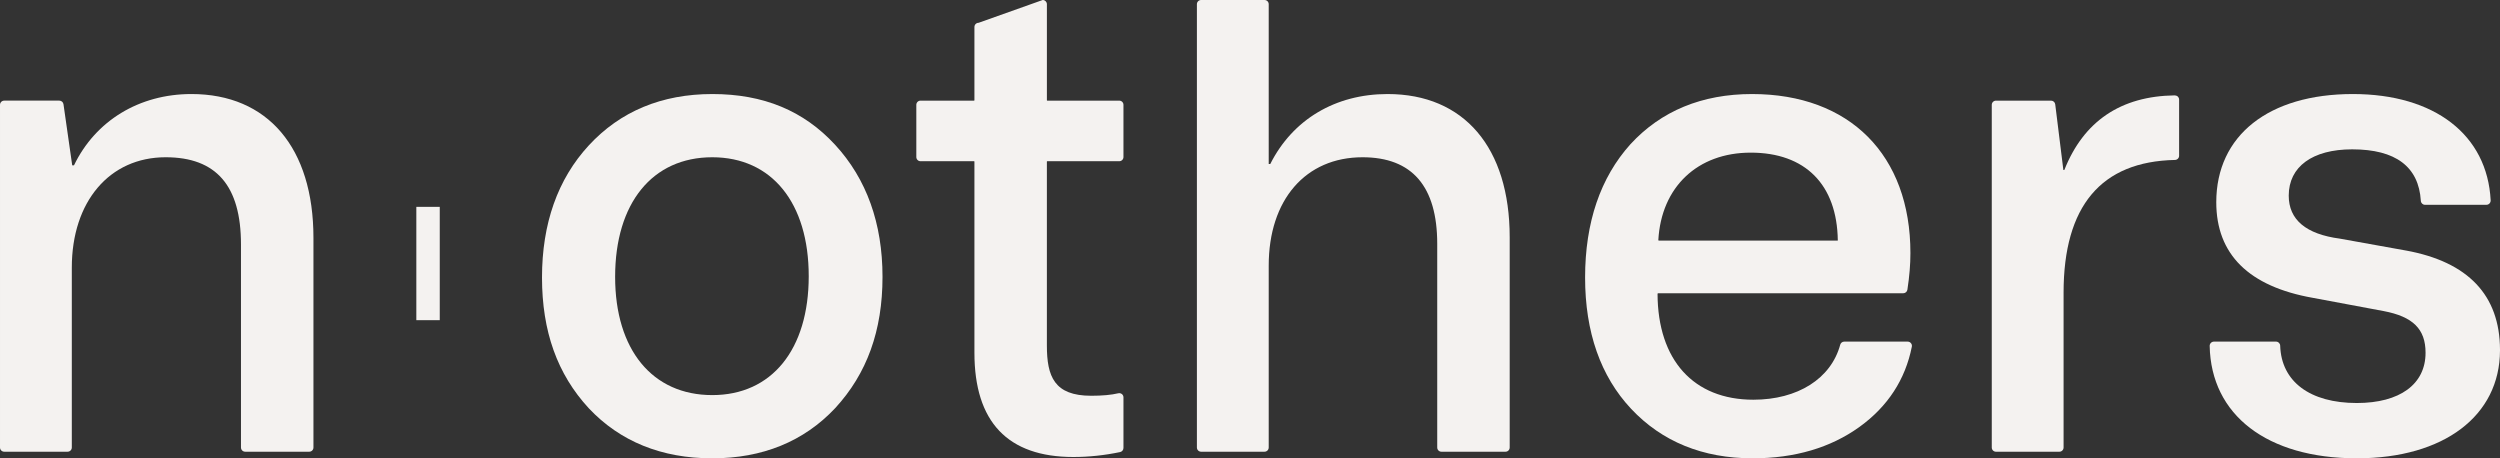 <?xml version="1.0" encoding="UTF-8"?>
<!DOCTYPE svg PUBLIC "-//W3C//DTD SVG 1.1//EN" "http://www.w3.org/Graphics/SVG/1.1/DTD/svg11.dtd">
<!-- Creator: CorelDRAW -->
<svg xmlns="http://www.w3.org/2000/svg" xml:space="preserve" width="149.862mm" height="27.474mm" version="1.1" style="shape-rendering:geometricPrecision; text-rendering:geometricPrecision; image-rendering:optimizeQuality; fill-rule:evenodd; clip-rule:evenodd"
viewBox="0 0 14978.62 2745.97"
 xmlns:xlink="http://www.w3.org/1999/xlink"
 xmlns:xodm="http://www.corel.com/coreldraw/odm/2003">
 <rect x="0" y="0" width="14978.62" height="2745.97" fill="#333333" stroke="none"/>
 <defs>
  <style type="text/css">
   <![CDATA[
    .fil0 {fill:#F4F2F0;fill-rule:nonzero}
   ]]>
  </style>
 </defs>
 <g id="Layer_x0020_1">
  <g id="_2091731307696">
   <path class="fil0" d="M1146.65 563.42c-312.04,0 -574.45,159.51 -703.39,427.2l-10.61 0 -52.32 -366.17c-1.73,-12.23 -12.38,-21.51 -24.79,-21.51l-330.49 0c-13.82,0 -25.04,11.25 -25.04,25.07l0 2053.32c0,13.82 11.21,25.07 25.04,25.07l380.1 0c13.82,0 25.07,-11.24 25.07,-25.07l0 -1078.07c0,-395.43 225.92,-661.07 562.18,-661.07 303.77,0 451.39,170.97 451.39,522.61l0 1216.53c0,13.82 11.24,25.07 25.07,25.07l384.06 0c13.82,0 25.07,-11.24 25.07,-25.07l0 -1256.09c0,-539.62 -273.4,-861.81 -731.32,-861.81z"/>
   <path class="fil0" d="M4845.47 1654.67c0,439.52 -221.5,712.5 -578.01,712.5 -358.94,0 -581.95,-271.46 -581.95,-708.54 0,-441.91 223.02,-716.44 581.95,-716.44 356.51,0 578.01,273.01 578.01,712.48zm-578.01 -1091.25c-302.67,0 -551.67,103.7 -740.17,308.24 -185.71,201.55 -279.89,467.65 -279.89,790.94 0,322.49 91.53,578.66 279.96,783.09 187.28,199.25 436.28,300.27 740.1,300.27 301.19,0 548.85,-101.02 736.23,-300.34 191,-207.26 283.84,-464.69 283.84,-787 0,-320.44 -95.48,-586.5 -283.84,-790.91 -188.71,-204.76 -429.54,-304.3 -736.23,-304.3z"/>
   <path class="fil0" d="M6706.2 602.95l-431.55 0c-1.23,0 -2.26,-0.99 -2.26,-2.26l0 -575.66c0,-13.35 -10.55,-24.36 -23.78,-25.04l-1.37 0 -383.98 136.6c-13.81,0 -25.03,11.28 -25.03,25.07l0 439.03c0,1.27 -1.06,2.26 -2.3,2.26l-320.79 0c-13.79,0 -25.04,11.24 -25.04,25.07l0 312.86c0,13.82 11.24,25.04 25.04,25.04l320.79 0c1.24,0 2.3,1.02 2.3,2.29l0 1145.34c0,414.41 199.46,624.52 592.86,624.52 92.09,0 186.35,-9.98 280.18,-29.58 11.56,-2.44 19.95,-12.8 19.95,-24.72l0 -303.28c0,-7.69 -3.45,-14.8 -9.45,-19.53 -6.11,-4.8 -14,-6.56 -21.69,-4.69 -41.43,9.87 -96.01,14.84 -162.2,14.84 -221.08,0 -265.51,-115.19 -265.51,-301.12l0 -1101.79c0,-1.27 1.03,-2.29 2.26,-2.29l431.55 0c13.81,0 25.03,-11.21 25.03,-25.04l0 -312.86c0,-13.82 -11.21,-25.07 -25.03,-25.07z"/>
   <path class="fil0" d="M8313.92 563.42c-313.22,0 -569.13,152.7 -703.22,419.31l-9.28 0 0 -957.69c0,-13.78 -11.21,-25.04 -25.08,-25.04l-380.1 0c-13.78,0 -25.04,11.25 -25.04,25.04l0 2656.29c0,13.82 11.25,25.07 25.04,25.07l380.1 0c13.86,0 25.08,-11.24 25.08,-25.07l0 -1089.96c0,-394.33 220.69,-649.19 562.18,-649.19 296.92,0 447.48,174.5 447.48,518.67l0 1220.48c0,13.82 11.2,25.07 25.03,25.07l384.06 0c13.82,0 25.07,-11.24 25.07,-25.07l0 -1260.01c0,-537.18 -273.4,-857.89 -731.32,-857.89z"/>
   <path class="fil0" d="M9935.76 1438.92c17.49,-318.57 234.76,-524.41 553.61,-524.41 326.86,0 517.3,191.18 521.75,526.28 -0.28,0.31 -0.88,0.77 -1.73,0.77l-1071.13 0 -2.5 -2.64zm1494.06 607.84l-380.35 0c-11.1,0 -20.91,7.58 -23.84,18.44 -55.11,203.31 -254.54,329.64 -520.44,329.64 -358.42,0 -573.04,-237.44 -574.1,-635.17l2.51 -2.65 1469.52 0c12.37,0 23.09,-9.17 24.93,-21.37 12.37,-81.09 18.12,-150.76 18.12,-219.42 0,-587.73 -363.64,-952.82 -948.88,-952.82 -299.92,0 -544.97,101.02 -728.4,300.42 -180.45,200.49 -271.87,469.23 -271.87,798.76 0,327.14 92.83,591.94 275.97,787.03 184.58,196.61 429.6,296.33 728.25,296.33 251.26,0 466.45,-63.3 639.59,-188.07 169.31,-122.07 274.88,-283.85 313.84,-480.88 1.49,-7.41 -0.46,-15.02 -5.29,-20.95 -4.87,-5.89 -11.98,-9.31 -19.57,-9.31z"/>
   <path class="fil0" d="M13030.29 571.41c-323.59,4.23 -546.21,154.58 -661.89,446.92l-5.89 0 -48.73 -393.36c-1.56,-12.55 -12.24,-22.01 -24.86,-22.01l-330.28 0c-13.79,0 -25.07,11.25 -25.07,25.04l0 2053.35c0,13.79 11.27,25.07 25.07,25.07l380.14 0c13.78,0 25.04,-11.27 25.04,-25.07l0 -927.79c0,-518.63 224.63,-786.22 667.63,-795.32 13.57,-0.32 24.58,-11.45 24.58,-24.82l0 -336.7c0,-6.77 -2.68,-13.11 -7.55,-17.95 -4.83,-4.76 -11.03,-6.81 -18.19,-7.37z"/>
   <path class="fil0" d="M14415.48 1501.07l-396.08 -71.26c-203.45,-26.87 -306.58,-113.56 -306.58,-257.7 0,-173.69 142.17,-277.36 380.21,-277.36 260.47,0 398.83,103.85 411.31,308.63 0.78,13.25 11.63,23.63 24.68,23.63l368.29 0c6.84,0 13.57,-2.9 18.37,-7.94 4.76,-5.05 7.34,-11.84 6.99,-18.69 -19.93,-392.9 -336.24,-636.97 -825.65,-636.97 -504.78,0 -818.34,248.37 -818.34,648.25 0,312.14 194.77,504.84 578.9,572.89l423.26 79.09c176.51,33.39 251.76,108.15 251.76,249.89 0,188.56 -153.95,301.12 -411.84,301.12 -280.84,0 -452.49,-128.41 -459.12,-343.58 -0.46,-13.64 -11.28,-24.3 -24.75,-24.3l-372.35 0c-6.77,0 -13.18,2.72 -18.01,7.59 -4.8,4.94 -7.38,11.38 -7.27,18.19 7.82,414.69 344.49,672.56 878.86,673.41l5.19 0c518.71,-0.84 854.07,-254.16 855.33,-646.03l0 -5.47c-1.26,-325.64 -190.67,-525.33 -563.14,-593.4z"/>
   <polygon class="fil0" points="2494.46,1918.27 2624.09,1918.27 2634.76,1918.27 2634.76,1239.34 2494.46,1239.34 "/>
  </g>
 </g>
</svg>
